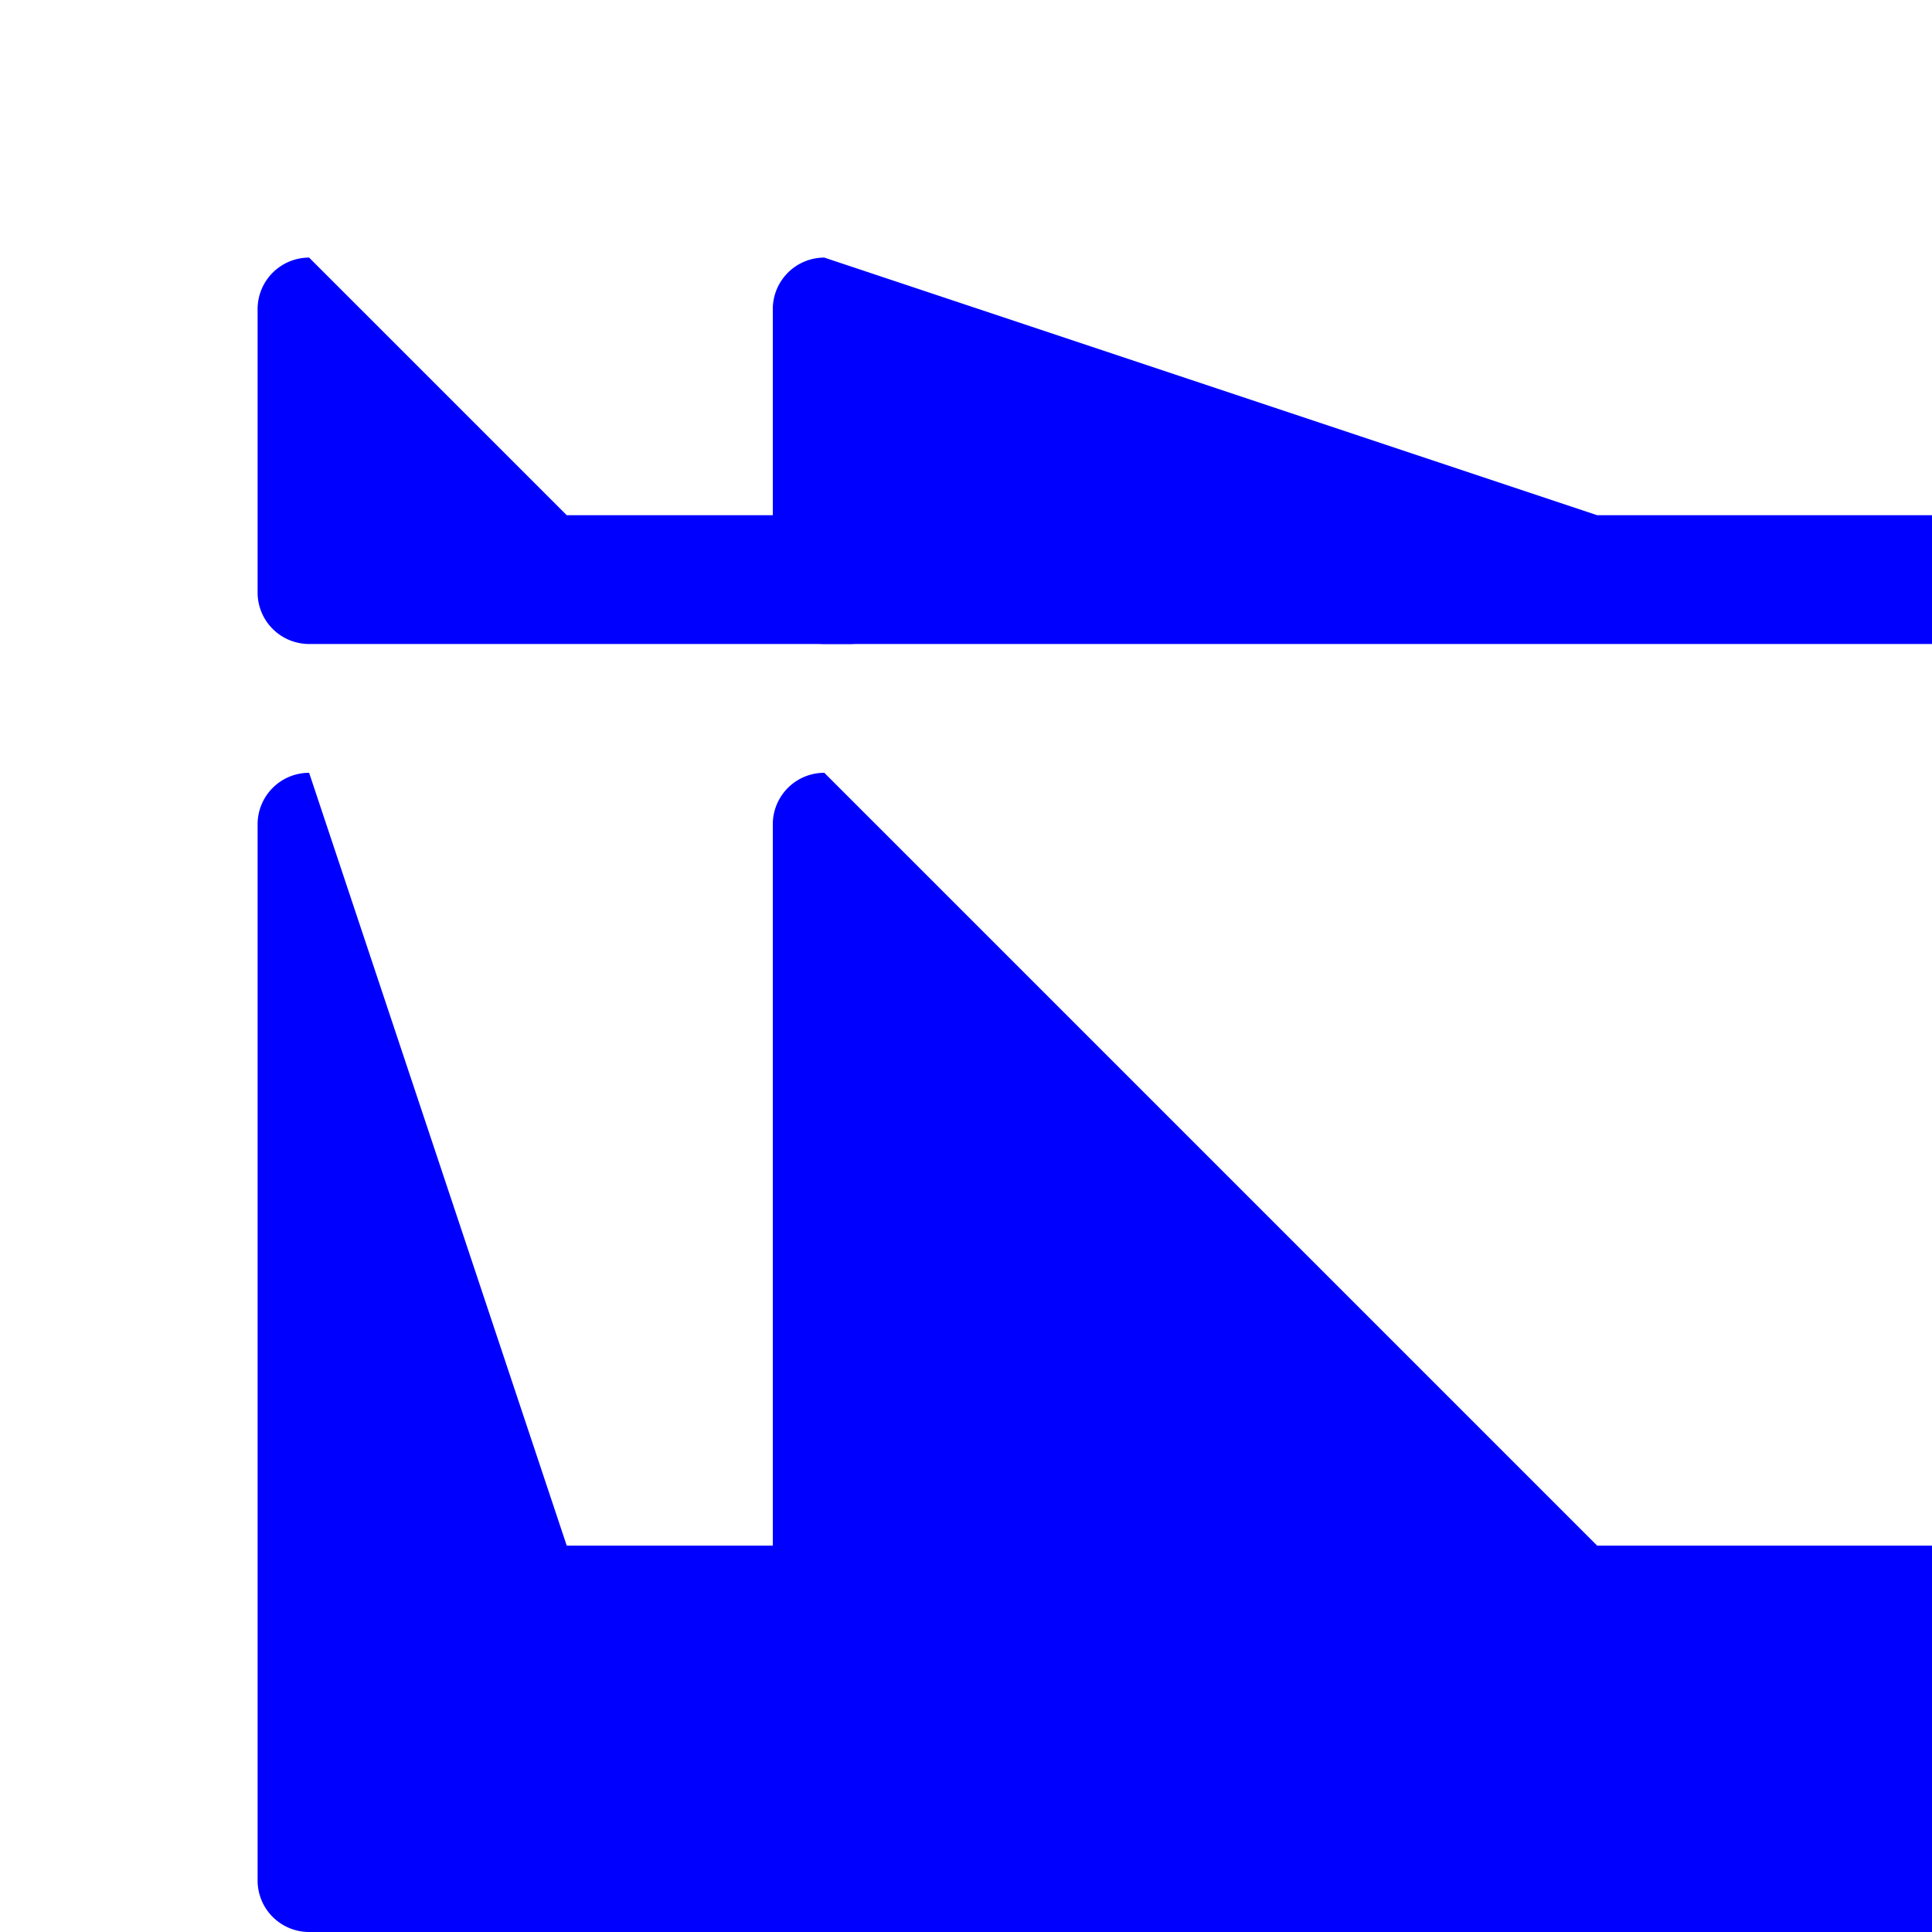 <?xml version="1.0" encoding="UTF-8" standalone="no"?>
<!-- Created with Inkscape (http://www.inkscape.org/) -->

<svg
   width="150mm"
   height="150mm"
   viewBox="0 0 150 150"
   version="1.1"
   id="svg5"
   inkscape:version="1.2.2 (732a01da63, 2022-12-09)"
   sodipodi:docname="Registry.svg"
   xmlns:inkscape="http://www.inkscape.org/namespaces/inkscape"
   xmlns:sodipodi="http://sodipodi.sourceforge.net/DTD/sodipodi-0.dtd"
   xmlns="http://www.w3.org/2000/svg"
   xmlns:svg="http://www.w3.org/2000/svg">
  <sodipodi:namedview
     id="namedview7"
     pagecolor="#ffffff"
     bordercolor="#000000"
     borderopacity="0.25"
     inkscape:showpageshadow="2"
     inkscape:pageopacity="0.0"
     inkscape:pagecheckerboard="0"
     inkscape:deskcolor="#d1d1d1"
     inkscape:document-units="mm"
     showgrid="false"
     showguides="true"
     inkscape:zoom="2.1089995"
     inkscape:cx="58.558571"
     inkscape:cy="236.13092"
     inkscape:window-width="1920"
     inkscape:window-height="1017"
     inkscape:window-x="-8"
     inkscape:window-y="-8"
     inkscape:window-maximized="1"
     inkscape:current-layer="layer1">
    <sodipodi:guide
       position="67.597,130"
       orientation="0,1"
       id="guide220"
       inkscape:locked="false"
       inkscape:label=""
       inkscape:color="rgb(0,134,229)" />
    <sodipodi:guide
       position="67.597,100"
       orientation="0,1"
       id="guide222"
       inkscape:label=""
       inkscape:locked="false"
       inkscape:color="rgb(0,134,229)" />
    <sodipodi:guide
       position="27.677,90"
       orientation="0,1"
       id="guide224"
       inkscape:locked="false"
       inkscape:label=""
       inkscape:color="rgb(0,134,229)" />
    <sodipodi:guide
       position="34.774,60"
       orientation="0,1"
       id="guide226"
       inkscape:locked="false"
       inkscape:label=""
       inkscape:color="rgb(0,134,229)" />
    <sodipodi:guide
       position="23.585,50"
       orientation="0,1"
       id="guide228"
       inkscape:locked="false"
       inkscape:label=""
       inkscape:color="rgb(0,134,229)" />
    <sodipodi:guide
       position="21.076,20"
       orientation="0,1"
       id="guide230"
       inkscape:locked="false"
       inkscape:label=""
       inkscape:color="rgb(0,134,229)" />
    <sodipodi:guide
       position="20,159.785"
       orientation="-1,0"
       id="guide232"
       inkscape:locked="false"
       inkscape:label=""
       inkscape:color="rgb(0,134,229)" />
    <sodipodi:guide
       position="50,154.767"
       orientation="-1,0"
       id="guide234"
       inkscape:locked="false"
       inkscape:label=""
       inkscape:color="rgb(0,134,229)" />
    <sodipodi:guide
       position="60,153.011"
       orientation="-1,0"
       id="guide236"
       inkscape:locked="false"
       inkscape:label=""
       inkscape:color="rgb(0,134,229)" />
    <sodipodi:guide
       position="130,155.52"
       orientation="-1,0"
       id="guide238"
       inkscape:locked="false"
       inkscape:label=""
       inkscape:color="rgb(0,134,229)" />
  </sodipodi:namedview>
  <defs
     id="defs2">
    <inkscape:path-effect
       effect="fillet_chamfer"
       id="path-effect248"
       is_visible="true"
       lpeversion="1"
       nodesatellites_param="F,0,0,1,0,4,0,1 @ F,0,0,1,0,4,0,1 @ F,0,0,1,0,4,0,1 @ F,0,0,1,0,4,0,1"
       unit="mm"
       method="arc"
       mode="F"
       radius="4"
       chamfer_steps="1"
       flexible="false"
       use_knot_distance="true"
       apply_no_radius="true"
       apply_with_radius="true"
       only_selected="false"
       hide_knots="false" />
    <inkscape:path-effect
       effect="fillet_chamfer"
       id="path-effect414"
       is_visible="true"
       lpeversion="1"
       nodesatellites_param="F,0,0,1,0,4,0,1 @ F,0,0,1,0,4,0,1 @ F,0,0,1,0,4,0,1 @ F,0,0,1,0,4,0,1"
       unit="mm"
       method="arc"
       mode="F"
       radius="4"
       chamfer_steps="1"
       flexible="false"
       use_knot_distance="true"
       apply_no_radius="true"
       apply_with_radius="true"
       only_selected="false"
       hide_knots="false" />
    <inkscape:path-effect
       effect="fillet_chamfer"
       id="path-effect408"
       is_visible="true"
       lpeversion="1"
       nodesatellites_param="F,0,0,1,0,4,0,1 @ F,0,0,1,0,4,0,1 @ F,0,0,1,0,4,0,1 @ F,0,0,1,0,4,0,1"
       unit="mm"
       method="arc"
       mode="F"
       radius="4"
       chamfer_steps="1"
       flexible="false"
       use_knot_distance="true"
       apply_no_radius="true"
       apply_with_radius="true"
       only_selected="false"
       hide_knots="false" />
    <inkscape:path-effect
       effect="fillet_chamfer"
       id="path-effect402"
       is_visible="true"
       lpeversion="1"
       nodesatellites_param="F,0,0,1,0,4,0,1 @ F,0,0,1,0,4,0,1 @ F,0,0,1,0,4,0,1 @ F,0,0,1,0,4,0,1"
       unit="mm"
       method="arc"
       mode="F"
       radius="4"
       chamfer_steps="1"
       flexible="false"
       use_knot_distance="true"
       apply_no_radius="true"
       apply_with_radius="true"
       only_selected="false"
       hide_knots="false" />
    <inkscape:path-effect
       effect="fillet_chamfer"
       id="path-effect396"
       is_visible="true"
       lpeversion="1"
       nodesatellites_param="F,0,0,1,0,4,0,1 @ F,0,0,1,0,4,0,1 @ F,0,0,1,0,4,0,1 @ F,0,0,1,0,4,0,1"
       unit="mm"
       method="arc"
       mode="F"
       radius="4"
       chamfer_steps="1"
       flexible="false"
       use_knot_distance="true"
       apply_no_radius="true"
       apply_with_radius="true"
       only_selected="false"
       hide_knots="false" />
    <inkscape:path-effect
       effect="fillet_chamfer"
       id="path-effect390"
       is_visible="true"
       lpeversion="1"
       nodesatellites_param="F,0,0,1,0,4,0,1 @ F,0,0,1,0,4,0,1 @ F,0,0,1,0,4,0,1 @ F,0,0,1,0,4,0,1"
       unit="mm"
       method="arc"
       mode="F"
       radius="4"
       chamfer_steps="1"
       flexible="false"
       use_knot_distance="true"
       apply_no_radius="true"
       apply_with_radius="true"
       only_selected="false"
       hide_knots="false" />
    <inkscape:path-effect
       effect="fillet_chamfer"
       id="path-effect384"
       is_visible="true"
       lpeversion="1"
       nodesatellites_param="F,0,0,1,0,4,0,1 @ F,0,0,1,0,4,0,1 @ F,0,0,1,0,4,0,1 @ F,0,0,1,0,4,0,1"
       unit="mm"
       method="arc"
       mode="F"
       radius="4"
       chamfer_steps="1"
       flexible="false"
       use_knot_distance="true"
       apply_no_radius="true"
       apply_with_radius="true"
       only_selected="false"
       hide_knots="false" />
  </defs>
  <g
     inkscape:label="Слой 1"
     inkscape:groupmode="layer"
     id="layer1">
    <path
       style="fill:#0000ff;stroke-width:0.265"
       id="rect386"
       width="30"
       height="30"
       x="20"
       y="60"
       inkscape:label="rect298"
       inkscape:path-effect="#path-effect390"
       d="m 24,60 h 22 a 4,4 45 0 1 4,4 v 22 a 4,4 135 0 1 -4,4 H 24 a 4,4 45 0 1 -4,-4 V 64 a 4,4 135 0 1 4,-4 z"
       sodipodi:type="rect" />
    <path
       style="fill:#0000ff;stroke-width:0.265"
       id="path392"
       width="70"
       height="30"
       x="60"
       y="20"
       inkscape:label="rect298"
       inkscape:path-effect="#path-effect396"
       d="m 64,20 h 62 a 4,4 45 0 1 4,4 V 46 a 4,4 135 0 1 -4,4 L 64,50 A 4,4 45 0 1 60,46 V 24 a 4,4 135 0 1 4,-4 z"
       sodipodi:type="rect" />
    <path
       style="fill:#0000ff;stroke-width:0.265"
       id="path398"
       width="70"
       height="30"
       x="60"
       y="60"
       inkscape:label="rect298"
       inkscape:path-effect="#path-effect402"
       d="m 64,60 h 62 a 4,4 45 0 1 4,4 v 22 a 4,4 135 0 1 -4,4 H 64 a 4,4 45 0 1 -4,-4 V 64 a 4,4 135 0 1 4,-4 z"
       sodipodi:type="rect" />
    <path
       style="fill:#0000ff;stroke-width:0.265"
       id="path404"
       width="70"
       height="30"
       x="60"
       y="100"
       inkscape:label="rect298"
       inkscape:path-effect="#path-effect408"
       d="m 64,100 62,0 a 4,4 45 0 1 4,4 v 22 a 4,4 135 0 1 -4,4 H 64 a 4,4 45 0 1 -4,-4 v -22 a 4,4 135 0 1 4,-4 z"
       sodipodi:type="rect" />
    <path
       style="fill:#0000ff;stroke-width:0.265"
       id="path410"
       width="30"
       height="30"
       x="20"
       y="100"
       inkscape:label="rect298"
       inkscape:path-effect="#path-effect414"
       d="m 24,100 h 22 a 4,4 45 0 1 4,4 v 22 a 4,4 135 0 1 -4,4 H 24 a 4,4 45 0 1 -4,-4 v -22 a 4,4 135 0 1 4,-4 z"
       sodipodi:type="rect" />
    <path
       style="fill:#0000ff;stroke-width:0.265"
       id="path244"
       width="30"
       height="30"
       x="20"
       y="20"
       inkscape:label="rect298"
       inkscape:path-effect="#path-effect248"
       d="m 24,20 h 22 a 4,4 45 0 1 4,4 V 46 a 4,4 135 0 1 -4,4 H 24 A 4,4 45 0 1 20,46 V 24 a 4,4 135 0 1 4,-4 z"
       sodipodi:type="rect" />
  </g>
</svg>
